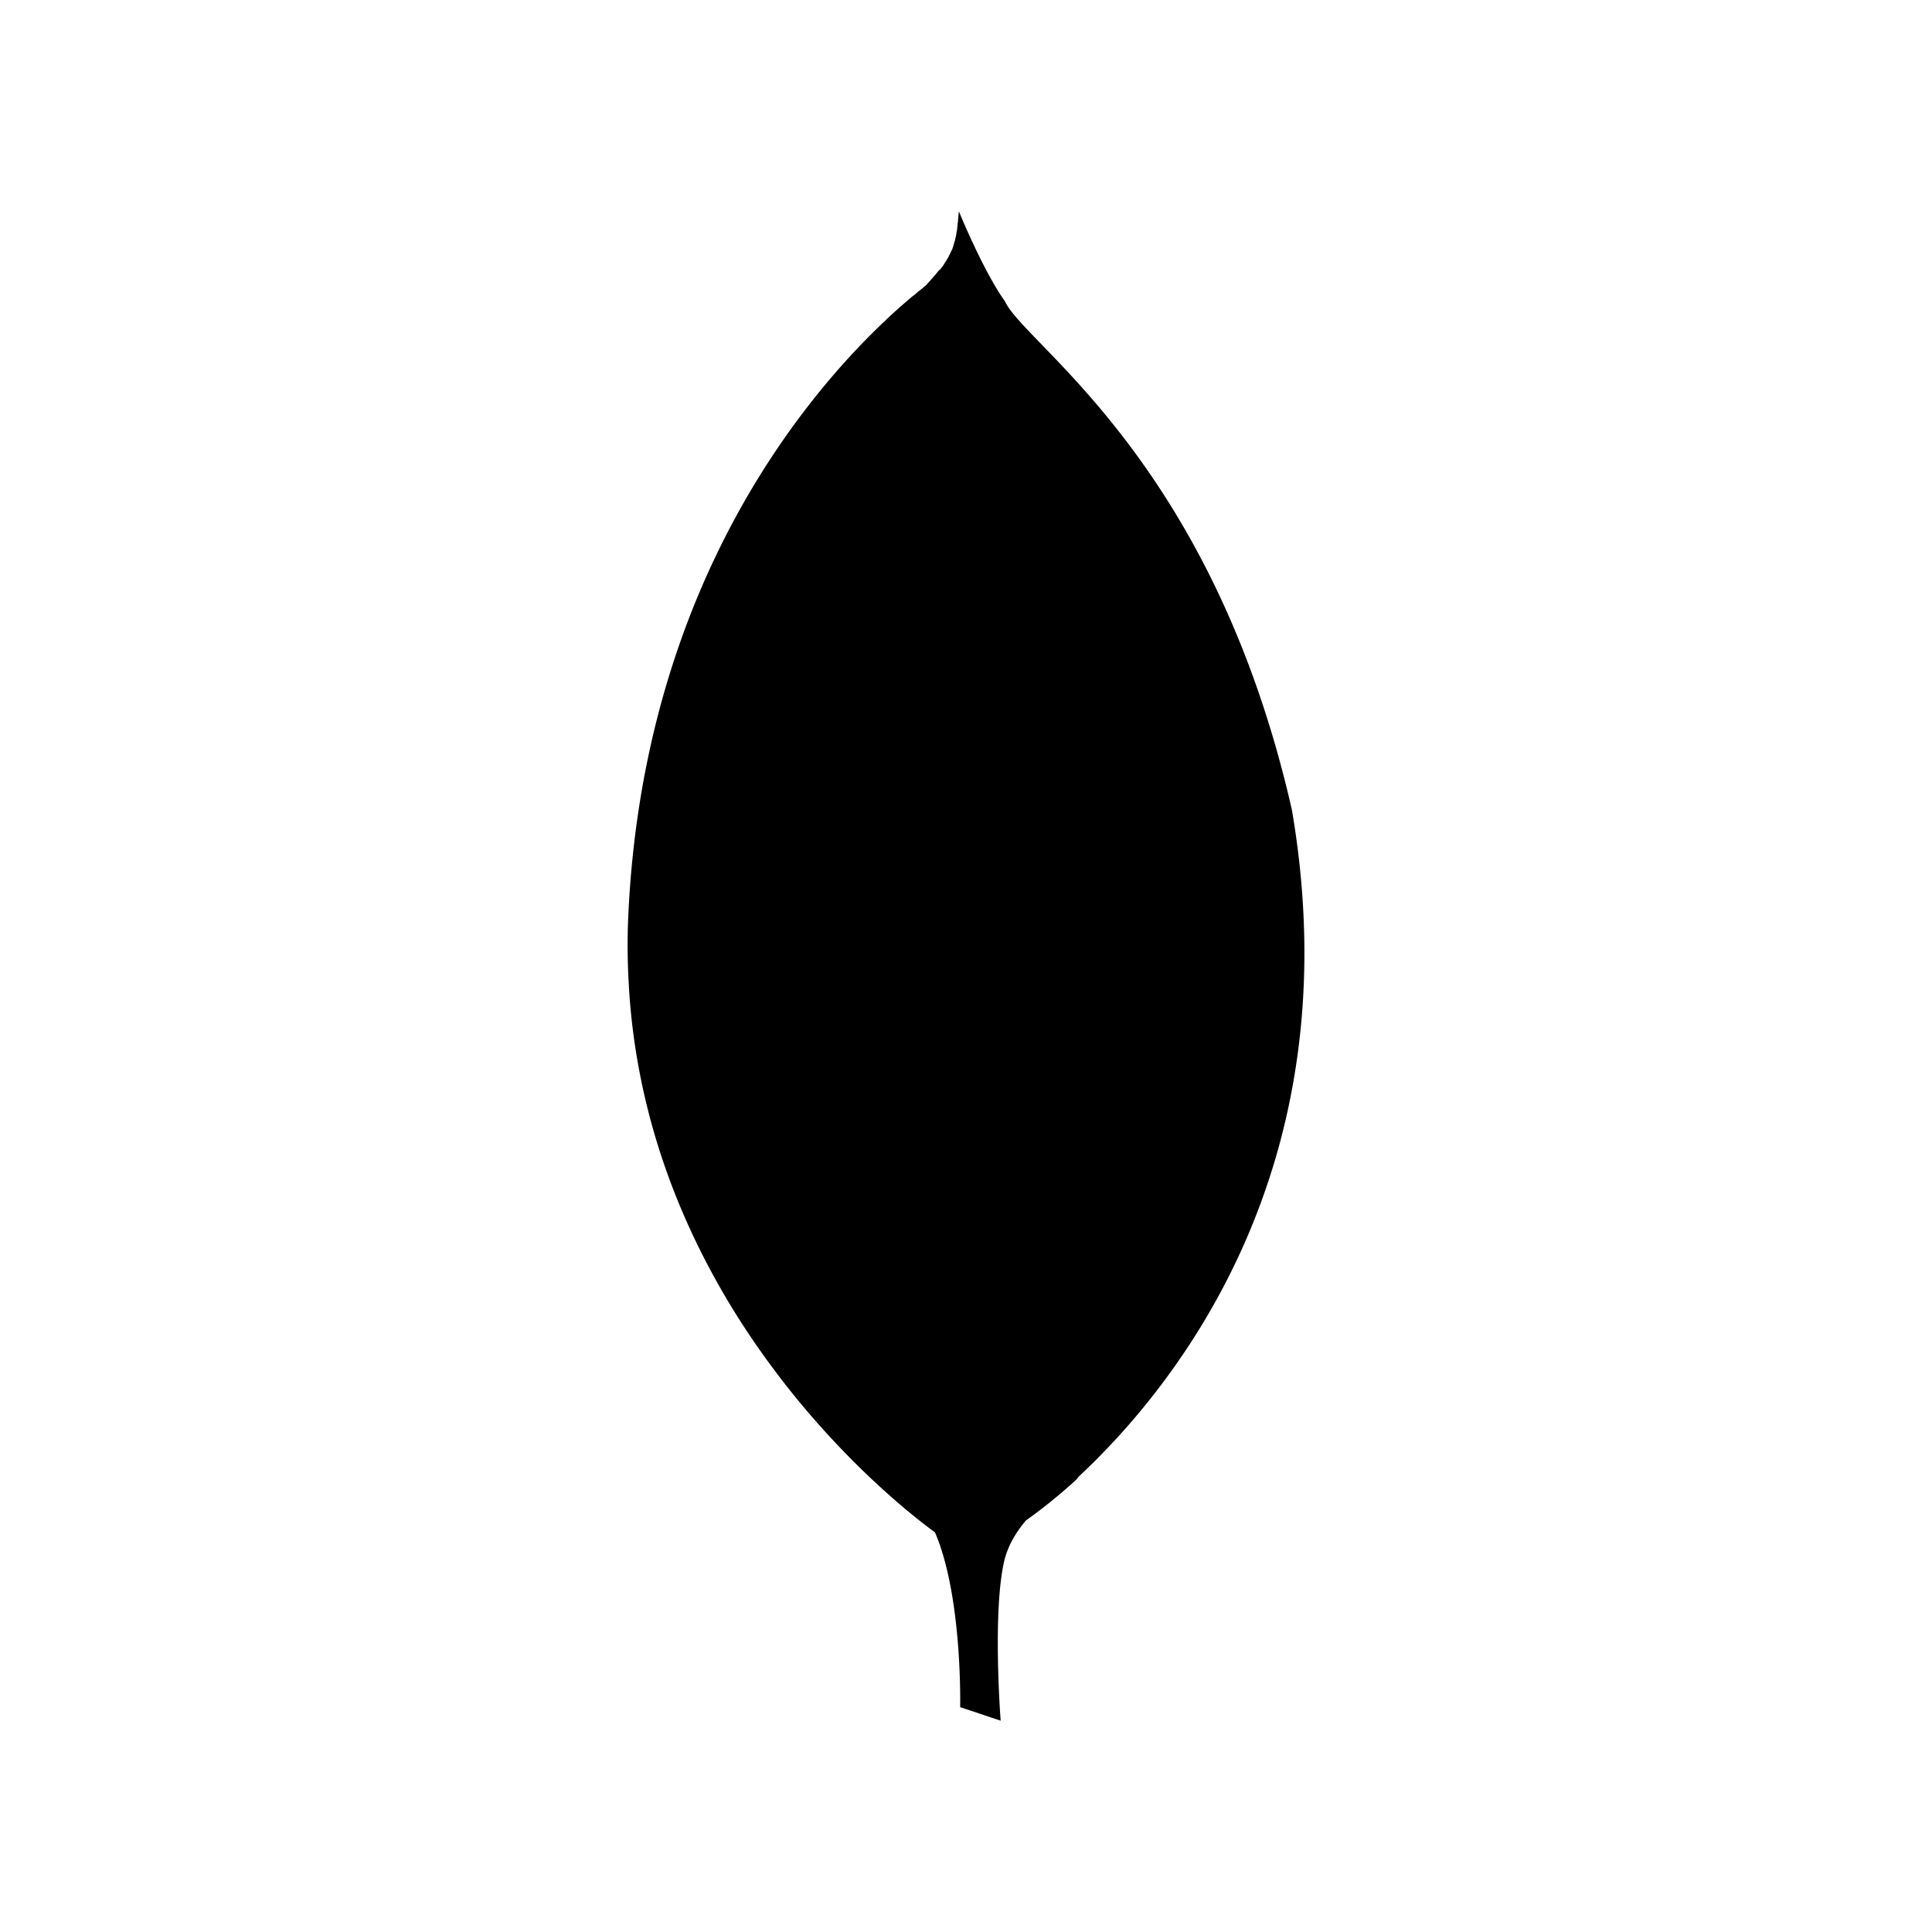 <svg xmlns="http://www.w3.org/2000/svg" width="100%" height="100%" viewBox="0 0 30.72 30.72"><path d="M20.542 12.878c-1.263-5.56-4.242-7.387-4.562-8.086C15.628 4.299 15.247 3.36 15.247 3.36l-0.005 0.049v0.013h-0.001a0.574 0.574 0 0 0-0.004 0.039v0.015h-0.002l-0.002 0.026v0.026h-0.003c-0.001 0.008-0.001 0.018-0.003 0.025v0.021h-0.002c0 0.007 0 0.015-0.002 0.021v0.02h-0.002l-0.002 0.032v0.002l-0.01 0.05v0.008h-0.001l-0.003 0.012v0.017h-0.003v0.022h-0.005v0.018h-0.005v0.021h-0.004v0.019h-0.004v0.017h-0.006v0.014h-0.004v0.018h-0.004v0.014h-0.005v0.013h-0.003v0.015h-0.004l-0.001 0.004v0.01h-0.003l-0.001 0.006v0.006h-0.002a0.044 0.044 0 0 0-0.002 0.01l-0.01 0.021v0.002a0.03 0.03 0 0 0-0.005 0.007v0.008h-0.004v0.008h-0.005v0.008h-0.003v0.01h-0.006v0.014h-0.004v0.004h-0.004v0.008h-0.004v0.011h-0.004v0.008h-0.006v0.011h-0.004v0.008h-0.005v0.008h-0.003v0.01h-0.005v0.008h-0.004v0.006h-0.004v0.008h-0.006V4.12h-0.004v0.006h-0.005v0.008h-0.004v0.011h-0.005v0.004h-0.003v0.008h-0.006v0.004h-0.004v0.01h-0.004v0.004h-0.004v0.008h-0.005v0.006h-0.003l-0.002 0.004v0.004h-0.002l-0.002 0.004v0.001h-0.001a0.016 0.016 0 0 1-0.004 0.007v0.003h-0.001l-0.012 0.018v0.001l-0.01 0.01v0.002l-0.003 0.003v0.003h-0.002l-0.003 0.003v0.001h-0.001l-0.003 0.004v0.004h-0.003l-0.002 0.002v0.002h-0.002c0 0.002-0.002 0.002-0.002 0.003v0.003h-0.004l-0.002 0.003V4.28h-0.003v0.004h-0.004V4.29h-0.004v0.008h-0.005V4.29h-0.005v0.004h-0.004V4.3h-0.005v0.008h-0.005v0.004h-0.004v0.006h-0.004v0.004h-0.004V4.33h-0.006v0.004h-0.004V4.34h-0.005v0.004h-0.004v0.005h-0.005v0.01h-0.002v0.004h-0.006v0.005h-0.004v0.002h-0.004v0.004h-0.005v0.01h-0.004v0.004h-0.005v0.004h-0.004v0.006h-0.005v0.004h-0.005v0.004h-0.004v0.004h-0.004v0.01h-0.004v0.005h-0.006v0.004h-0.004v0.004h-0.005v0.006h-0.004v0.004h-0.005v0.007h-0.004v0.004h-0.006V4.46h-0.002v0.004h-0.004v0.004h-0.005v0.004h-0.004v0.006h-0.005v0.004h-0.003l-0.001 0.002v0.002h-0.002l-0.004 0.004-0.004 0.003v0.006h-0.004v0.005h-0.004v0.004h-0.004v0.004h-0.003l-0.003 0.003v0.003h-0.002l-0.002 0.002v0.003h-0.002c-0.005 0.006-0.007 0.01-0.014 0.016a0.366 0.366 0 0 0-0.051 0.042l-0.022 0.017v0.001h-0.001a2.821 2.821 0 0 1-0.05 0.039v0.001l-0.073 0.062V4.7h-0.002c-0.057 0.047-0.117 0.1-0.186 0.159V4.86h-0.001c-0.17 0.148-0.37 0.338-0.595 0.568l-0.015 0.015-0.004 0.004c-1.36 1.407-3.503 4.339-3.73 9.077-0.02 0.392-0.015 0.773 0.007 1.144v0.009c0.109 1.867 0.695 3.461 1.428 4.756v0.001c0.292 0.516 0.607 0.985 0.926 1.405v0.001c1.102 1.455 2.227 2.317 2.514 2.526 0.44 1.023 0.4 2.779 0.4 2.779l0.644 0.215s-0.131-1.701 0.053-2.522c0.057-0.257 0.192-0.476 0.349-0.662a8.38 8.38 0 0 0 0.797-0.645c0.018-0.019 0.028-0.036 0.044-0.054 1.52-1.418 4.362-4.91 3.388-10.599z" /></svg>